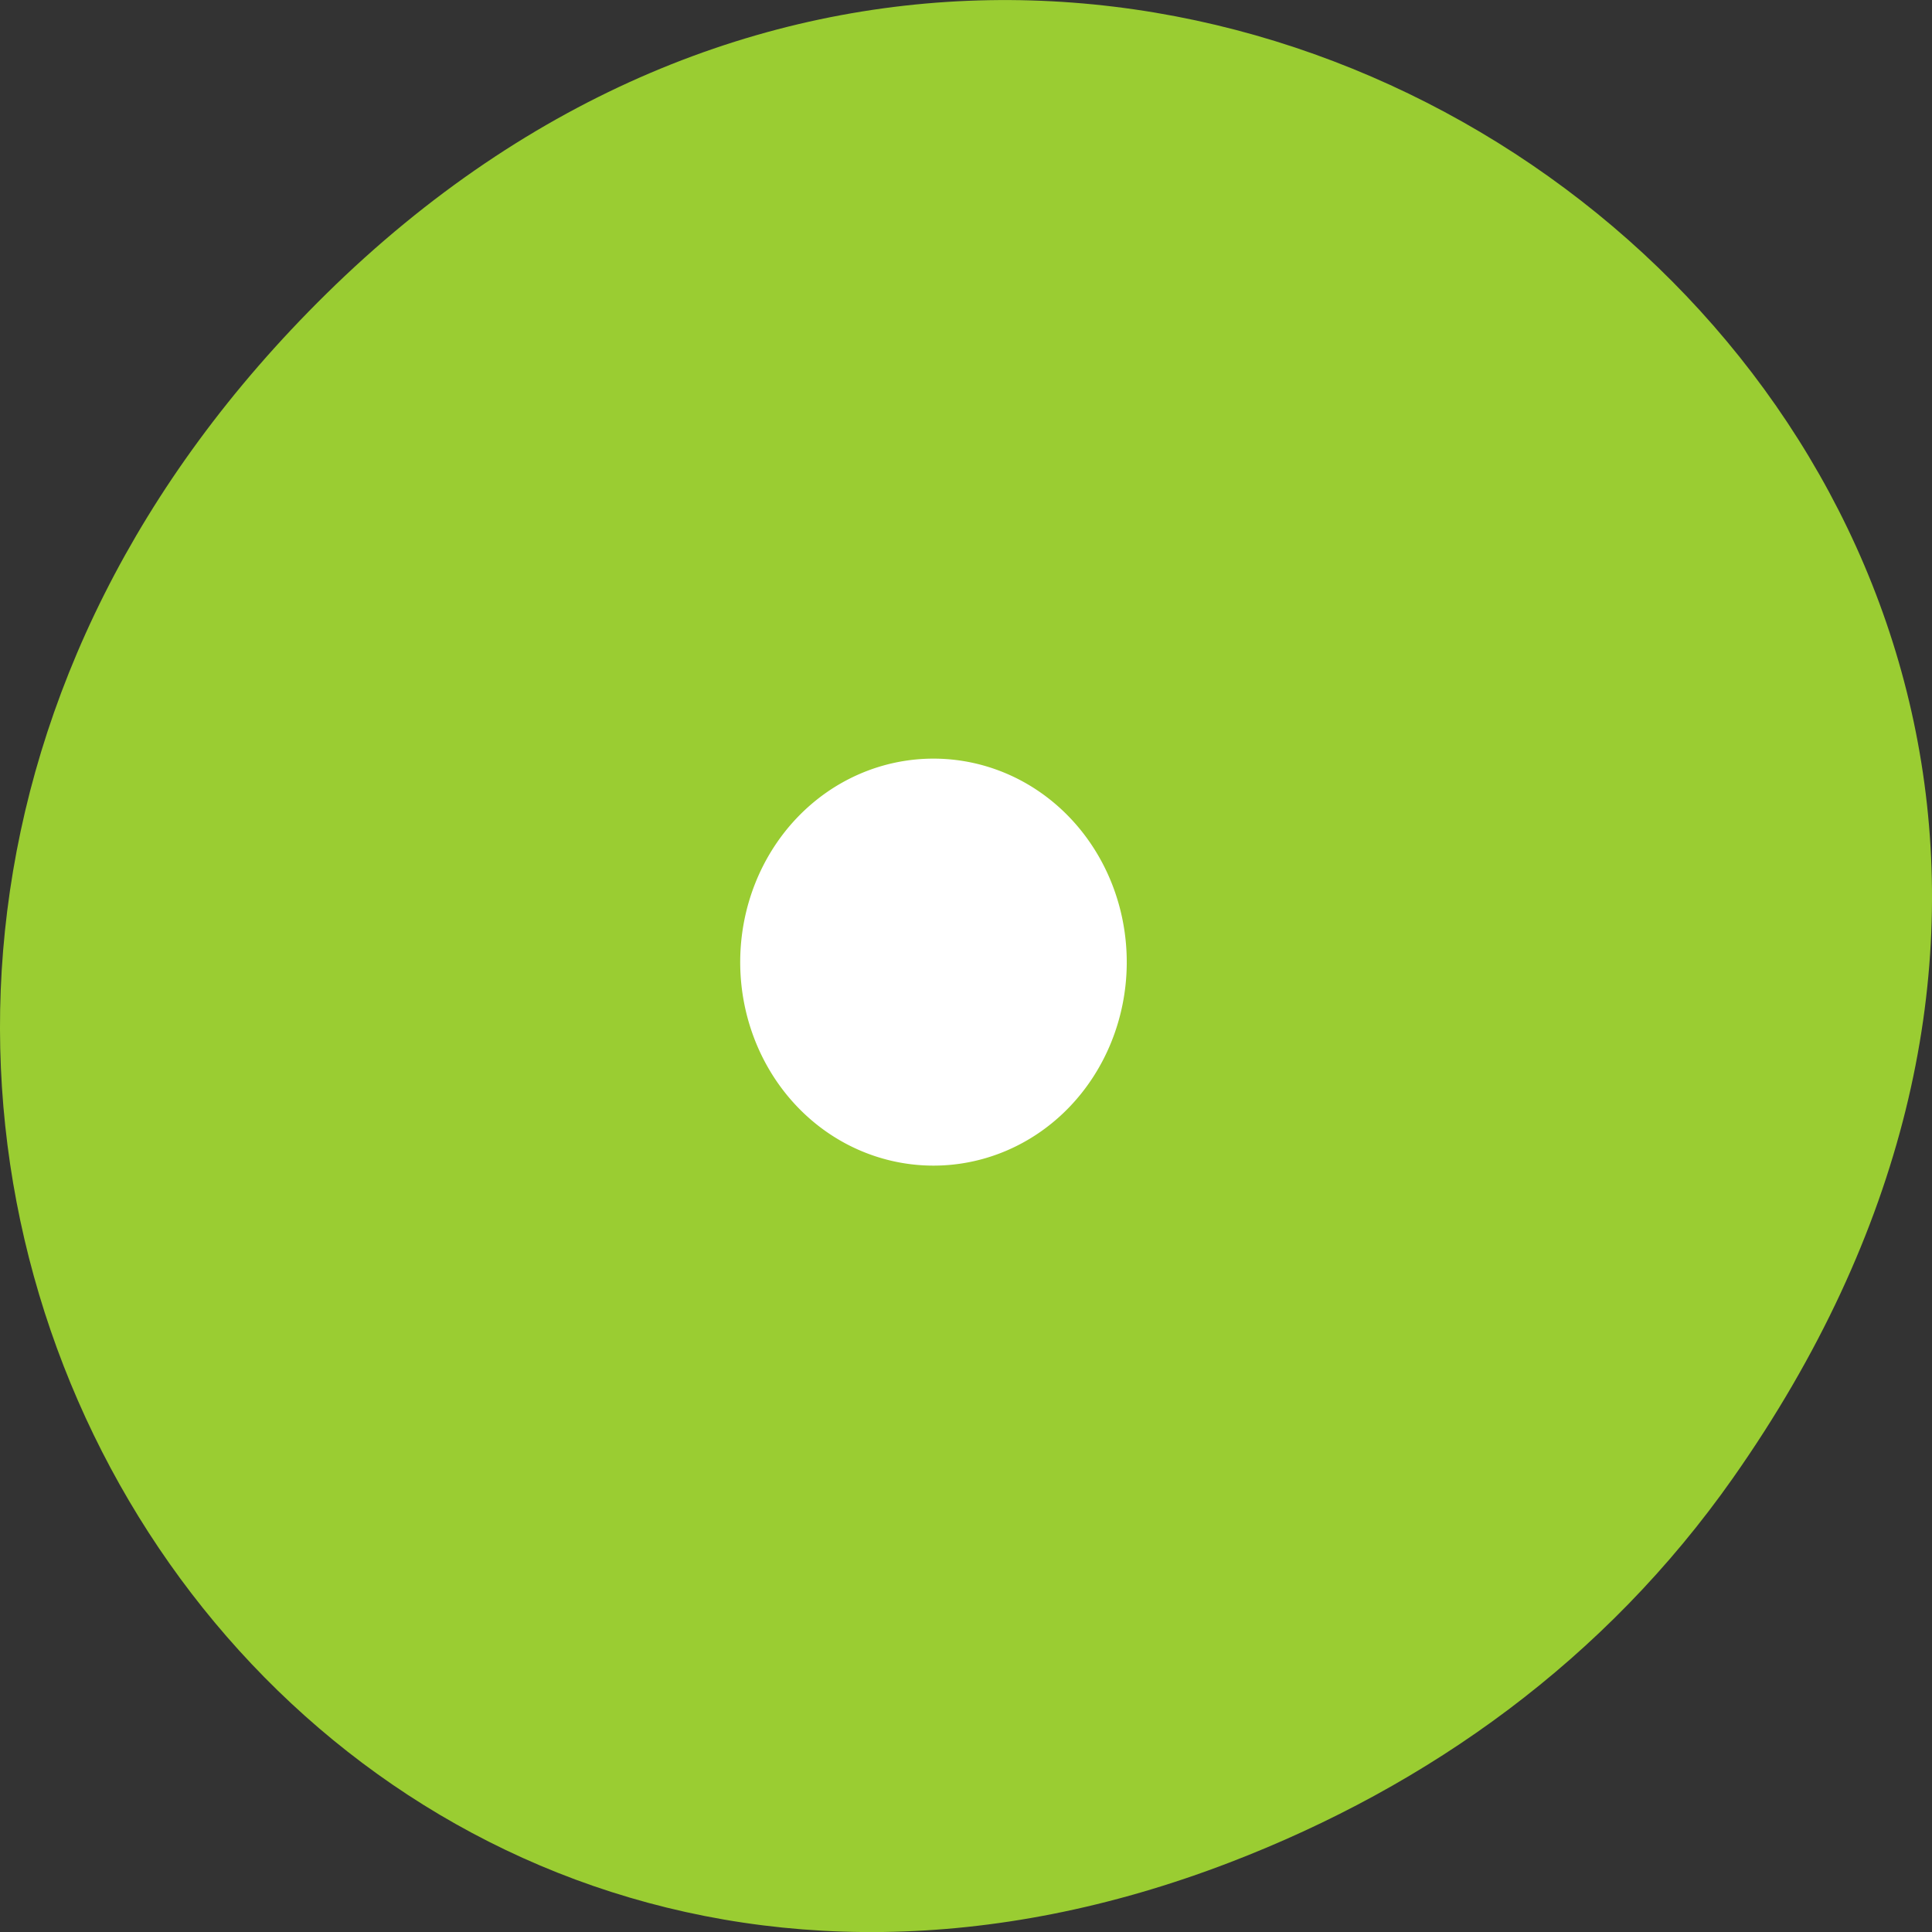 <svg xmlns="http://www.w3.org/2000/svg" viewBox="0 0 256 256"><rect x="0" y="0" width="256" height="256" fill="#333333" stroke="none"/><path d="m 229.63 992.2 c 92.05 -130.93 -77.948 -263.6 -186.39 -156.91 -102.17 100.51 -7.449 256.68 119.69 207.86 c 26.526 -10.185 49.802 -26.914 66.7 -50.948 z" transform="translate(0 -796.36)" style="fill:#9acd32;color:#000"/><path d="m 147.52 145.49 a 20.07 37.424 0 1 1 0.003 -0.68 h -20.07 z" transform="matrix(1.245 0 0 0.711 -34.988 24.504)" style="fill:#fff;stroke:#fff;fill-rule:evenodd"/></svg>